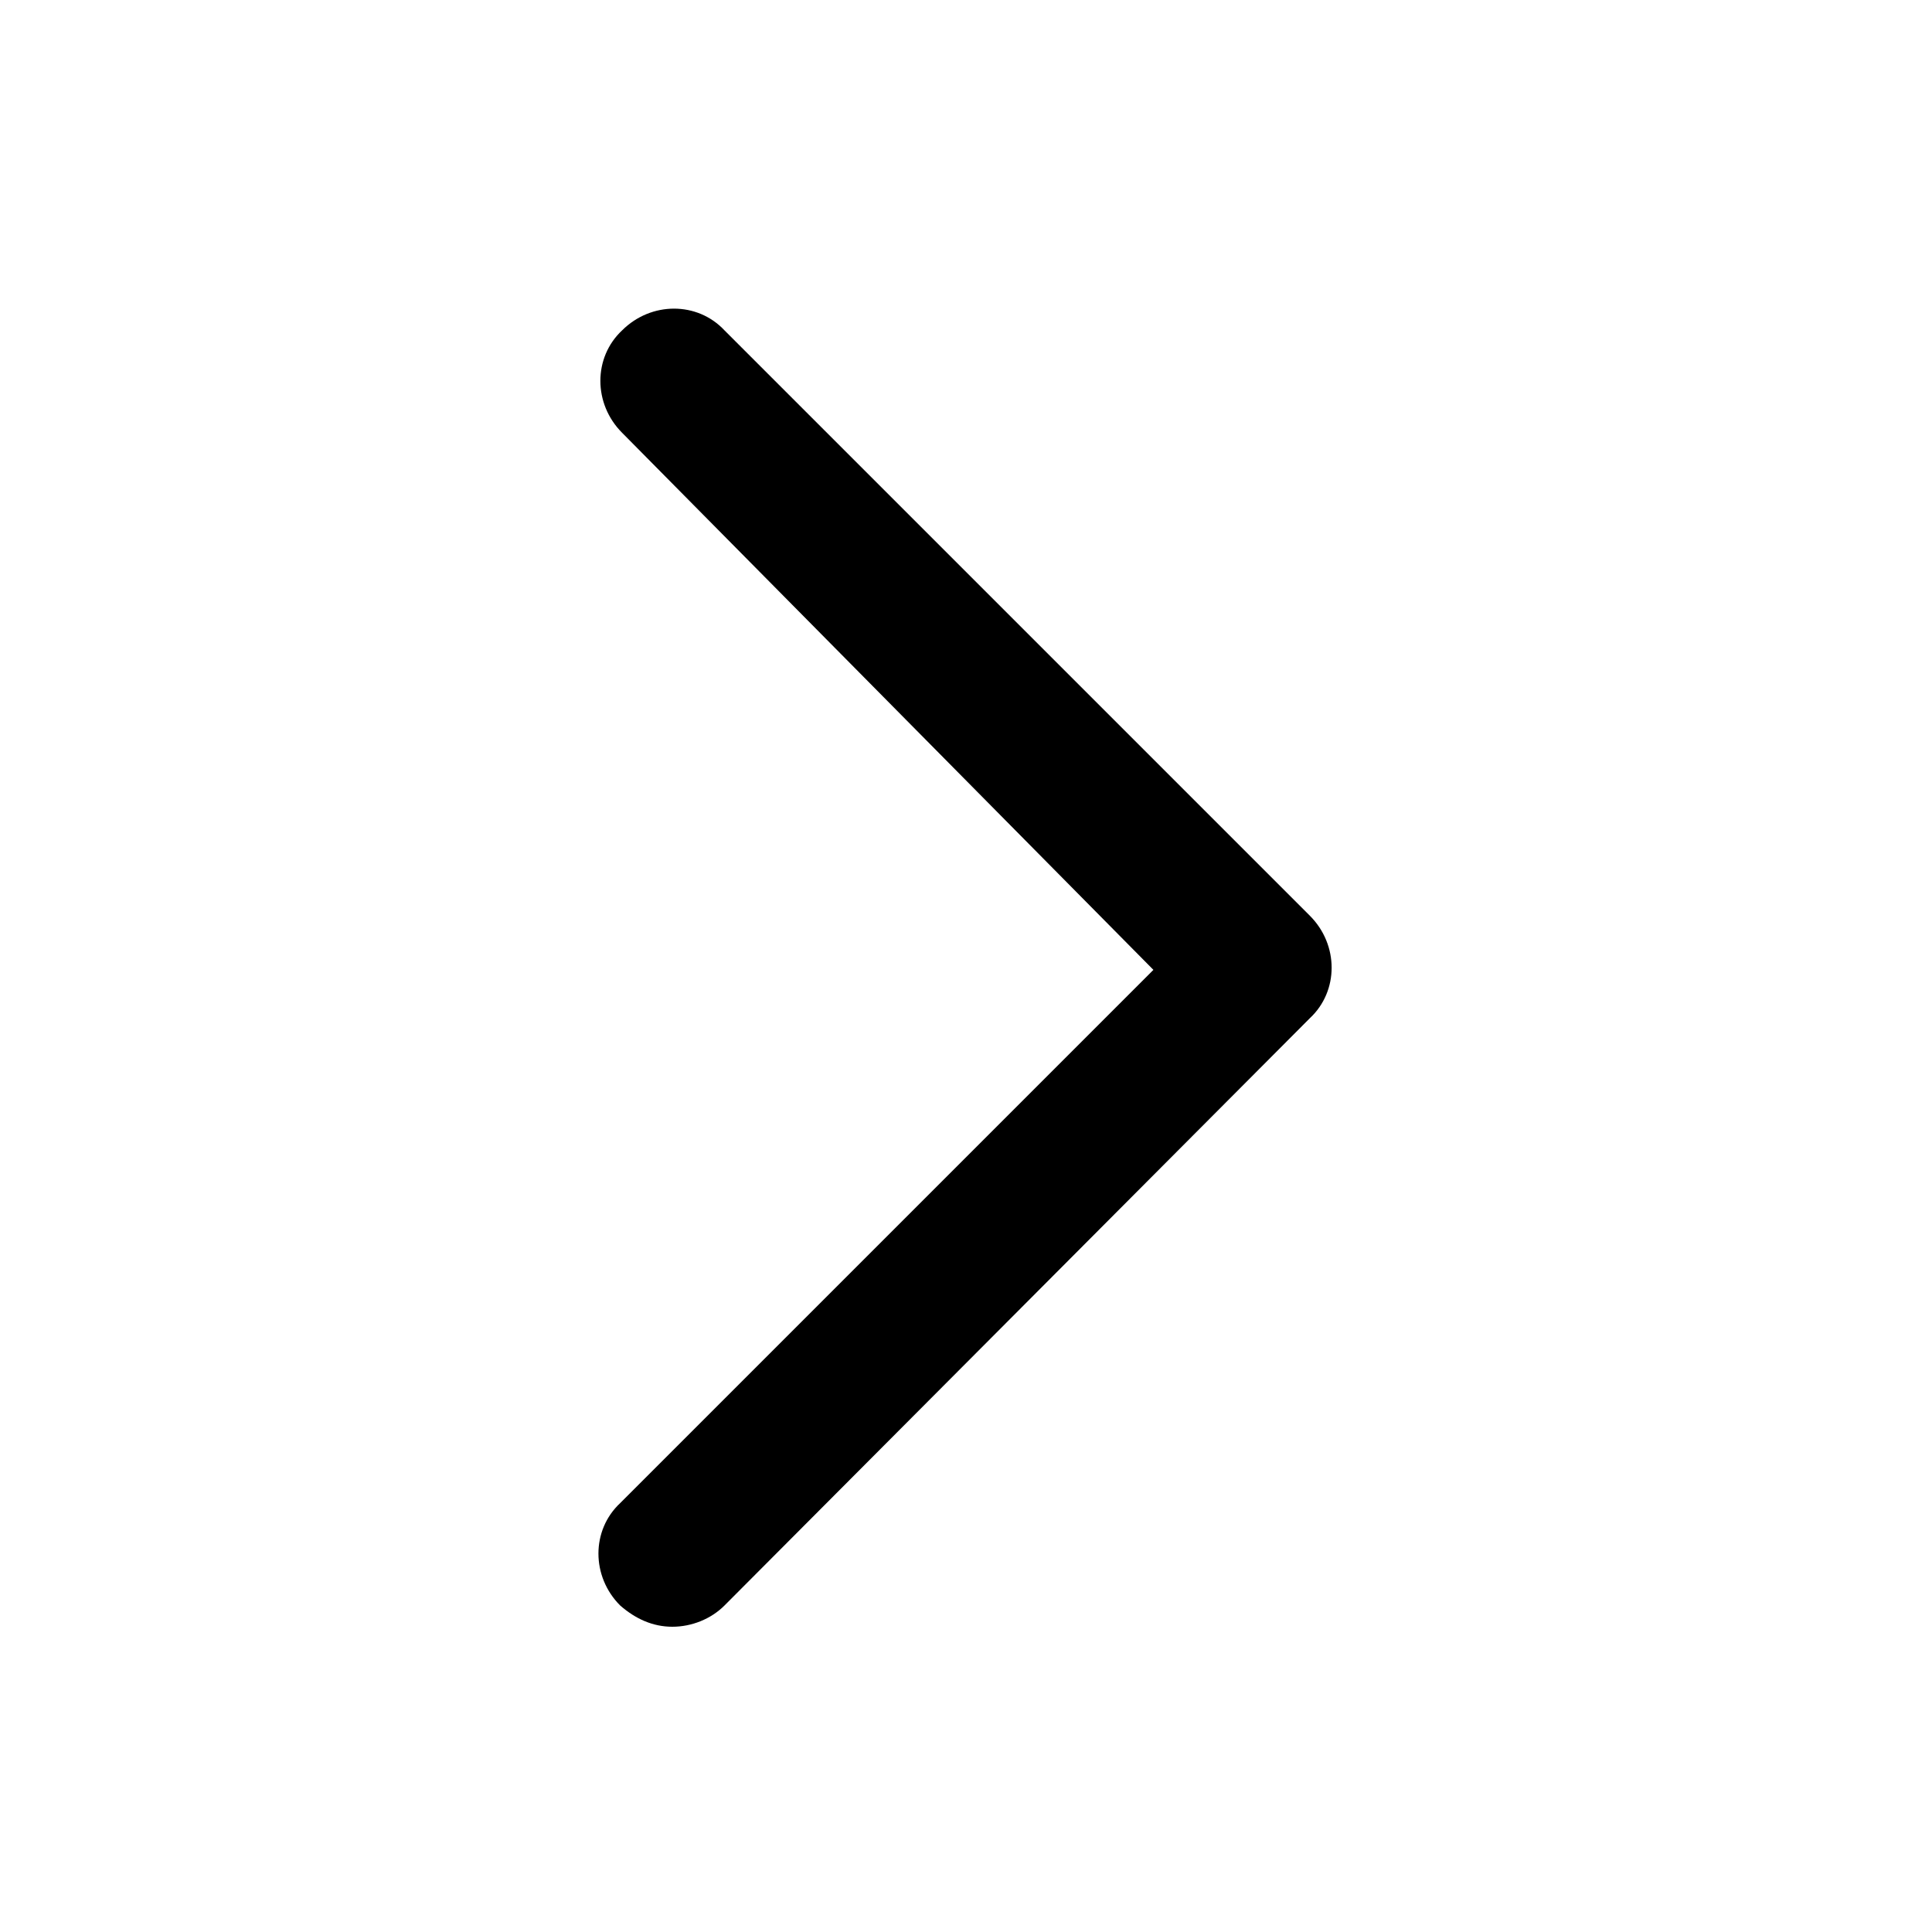 <svg height='300px' width='300px'  fill="#000000" xmlns="http://www.w3.org/2000/svg" xmlns:xlink="http://www.w3.org/1999/xlink" version="1.1" x="0px" y="0px" viewBox="0 0 100 100" style="enable-background:new 0 0 100 100;" xml:space="preserve"><g><path d="M34.8,84.2c-1,0-1.9-0.4-2.7-1.1c-1.5-1.5-1.5-3.9,0-5.3l27.6-27.6L32.2,22.4c-1.5-1.5-1.5-3.9,0-5.3   c1.5-1.5,3.9-1.5,5.3,0l30.3,30.3c1.5,1.5,1.5,3.9,0,5.3L37.5,83.1C36.8,83.8,35.8,84.2,34.8,84.2z"></path></g></svg>